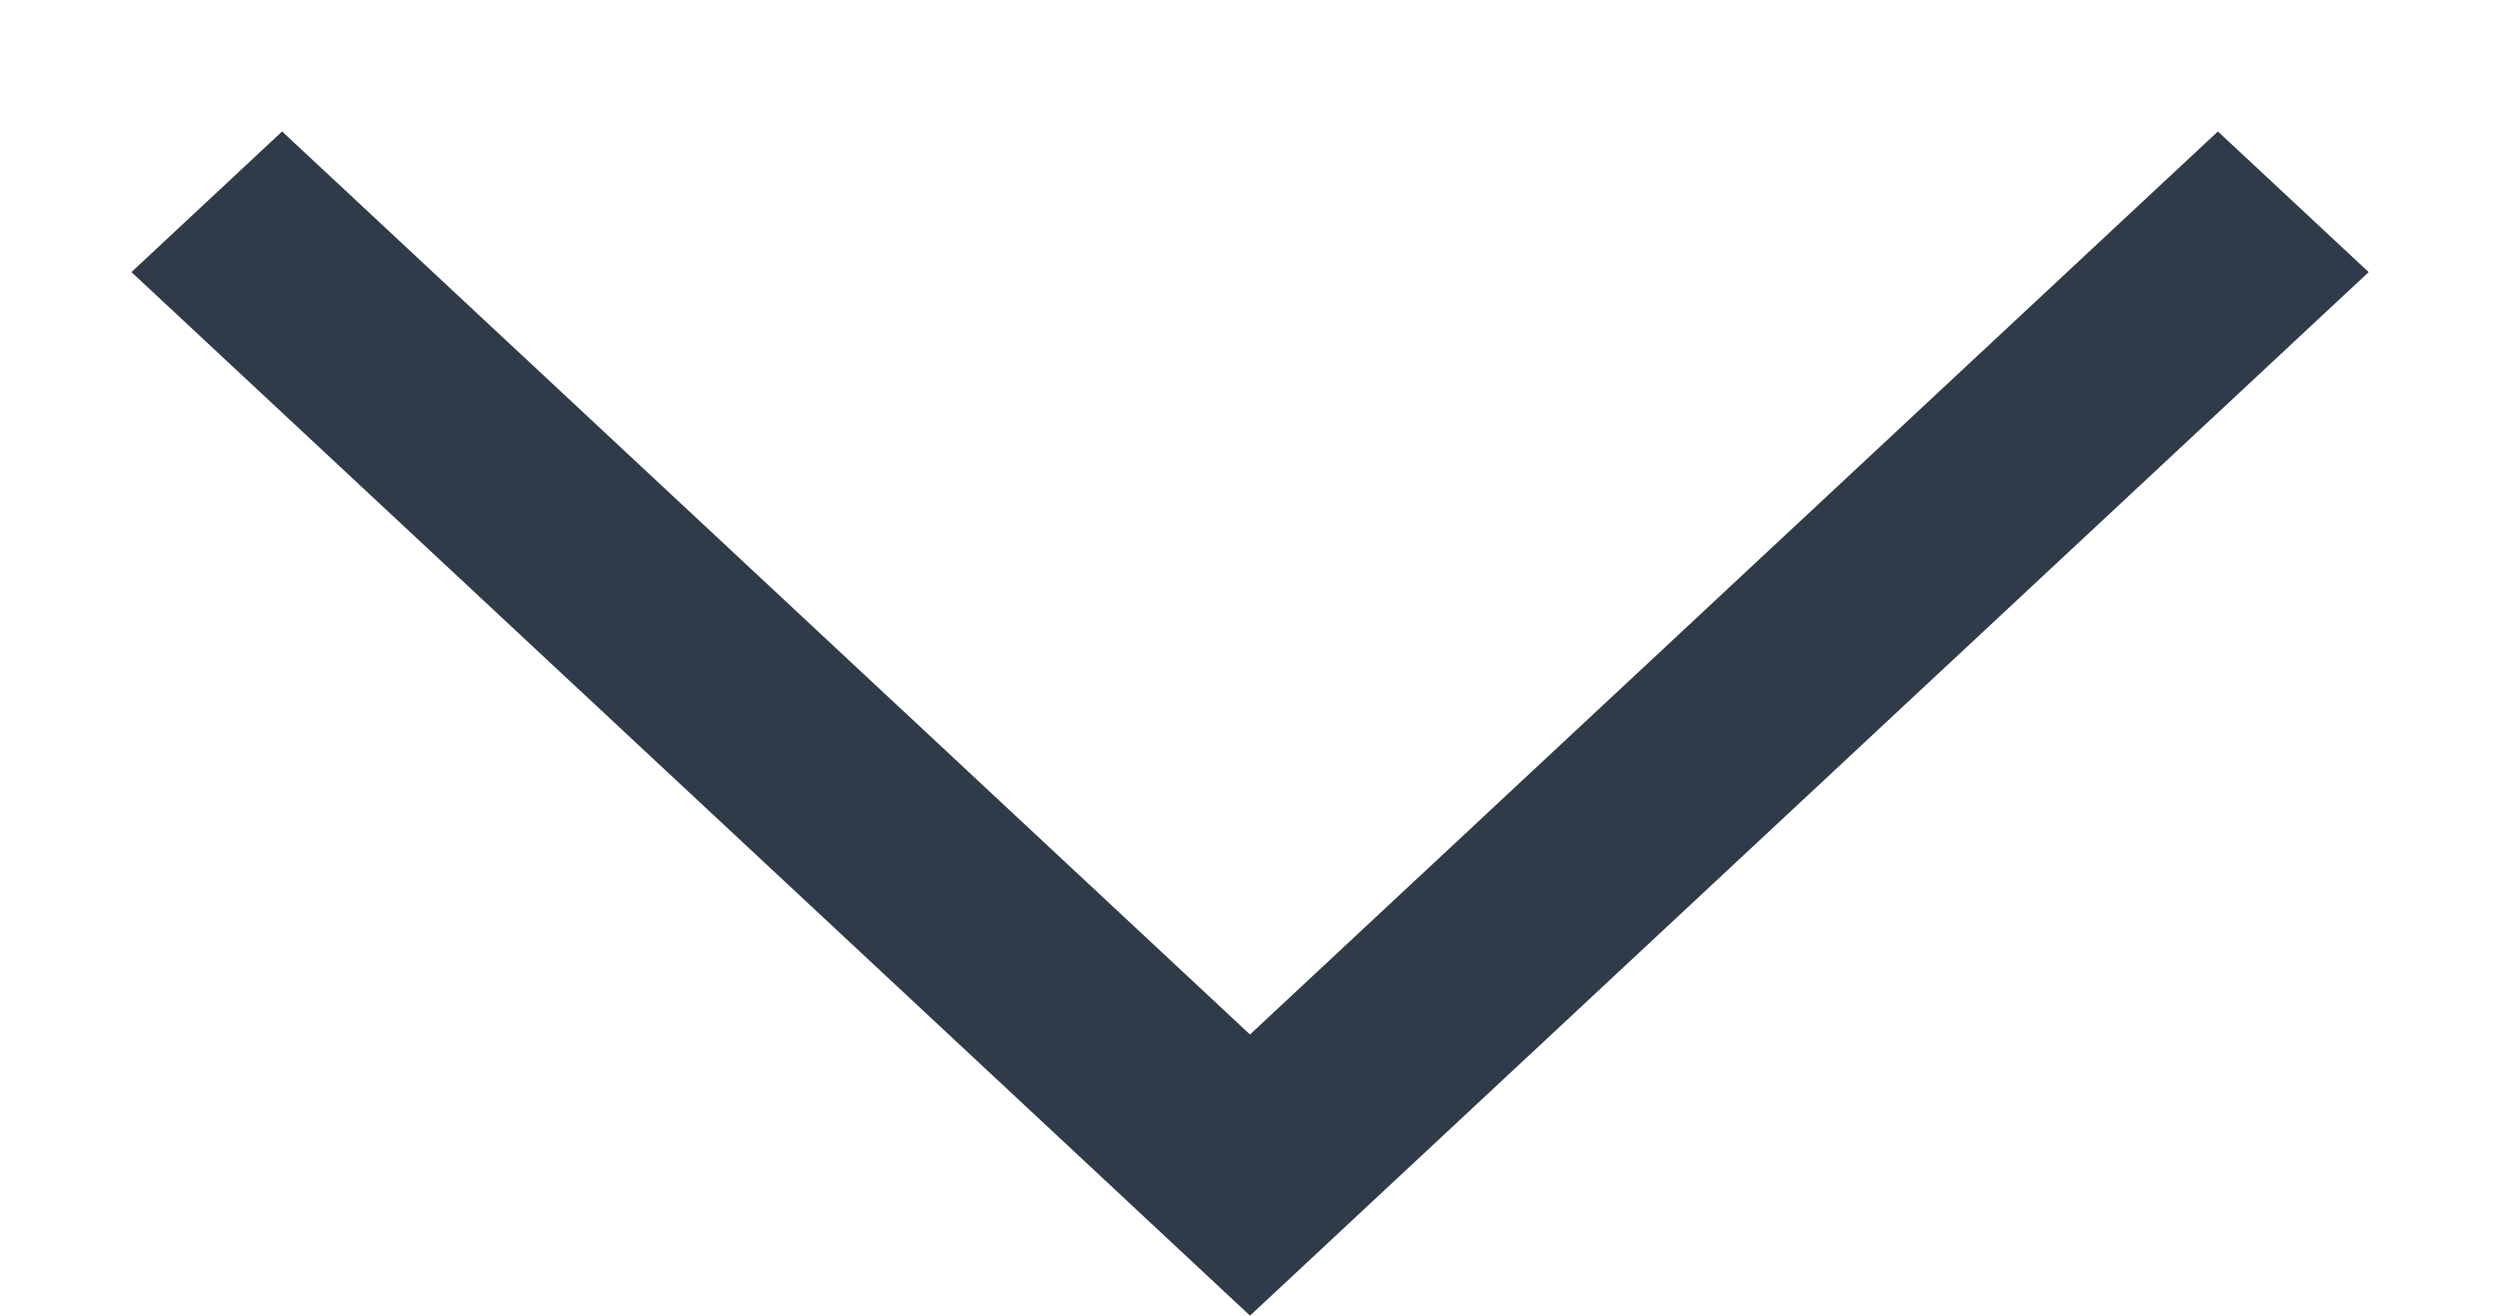 <?xml version="1.0" encoding="utf-8"?><!DOCTYPE svg PUBLIC "-//W3C//DTD SVG 1.1//EN" "http://www.w3.org/Graphics/SVG/1.1/DTD/svg11.dtd"><svg version="1.1" baseProfile="full" xmlns="http://www.w3.org/2000/svg" xmlns:xlink="http://www.w3.org/1999/xlink" xmlns:ev="http://www.w3.org/2001/xml-events"   height="10px"   width="19px" ><path fill="rgb( 47, 59, 73 )" d="M16.856,0.999 L9.5,7.862 L2.144,0.999 L0.999,2.068 L8.355,8.93 L9.5,9.999 L10.646,8.93 L18.002,2.068 L16.856,0.999 Z "/></svg>